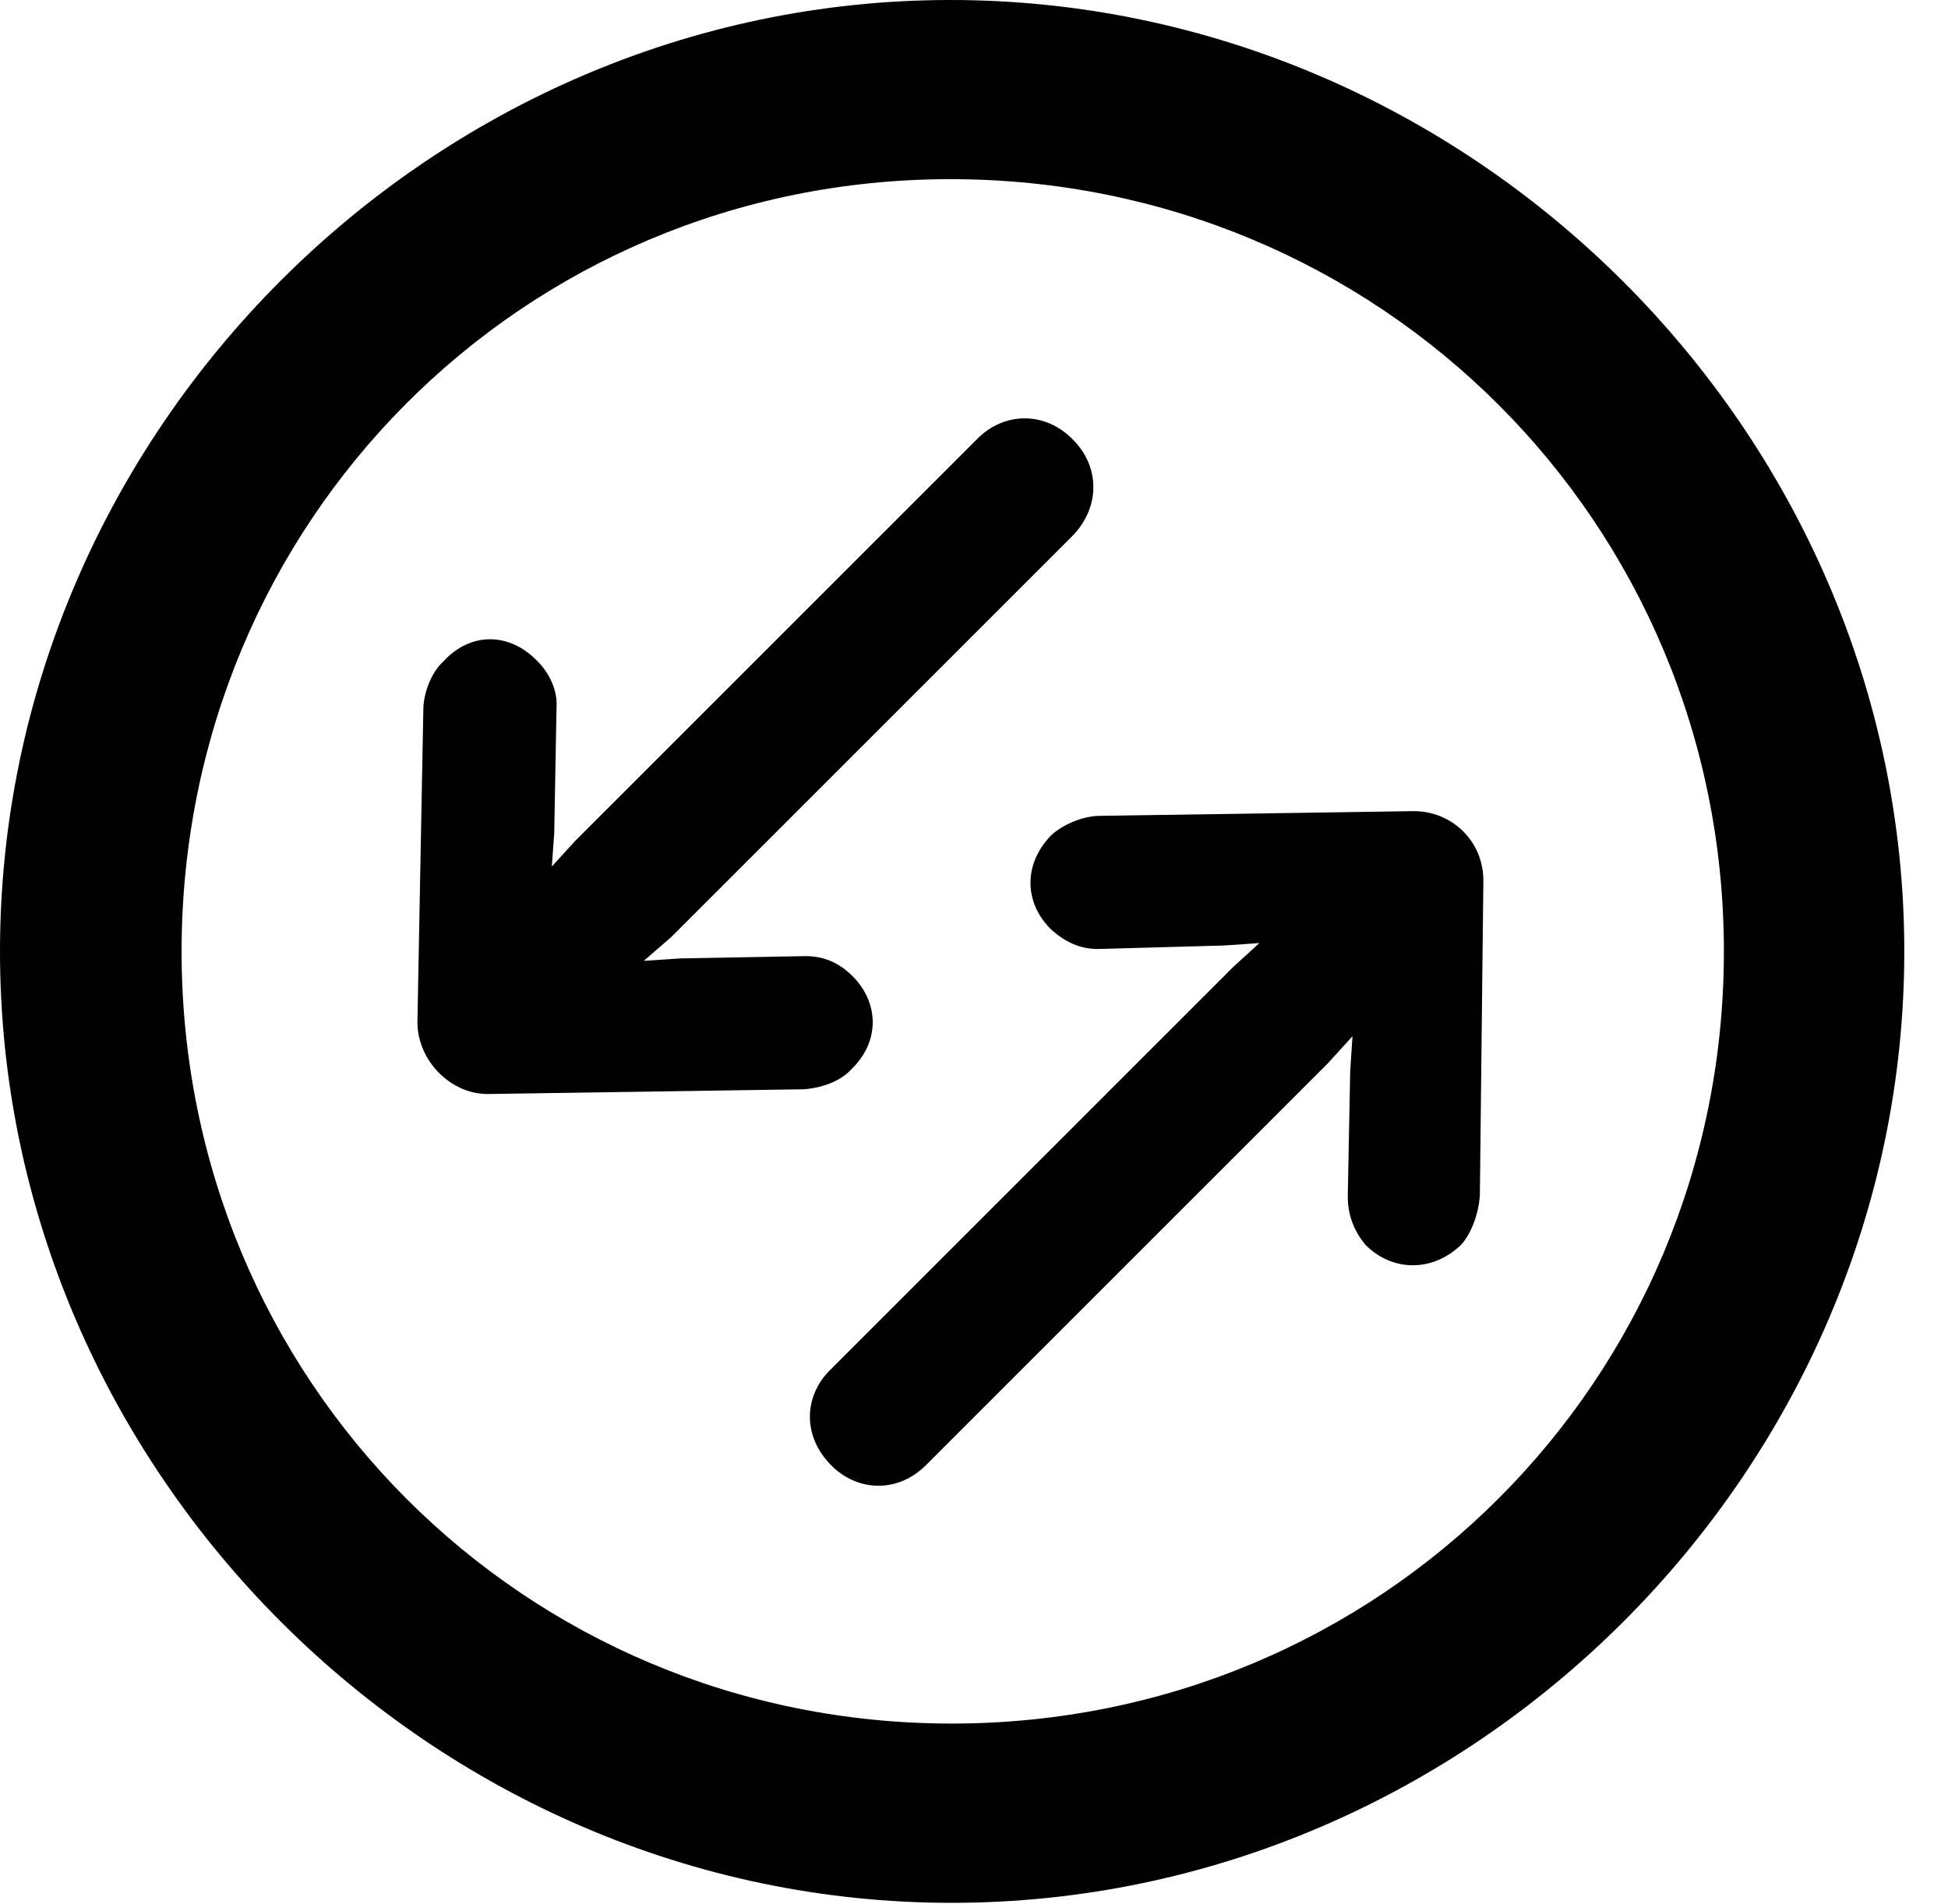 <svg version="1.1" xmlns="http://www.w3.org/2000/svg" xmlns:xlink="http://www.w3.org/1999/xlink" width="16.133" height="15.771" viewBox="0 0 16.133 15.771">
 <g>
  <rect height="15.771" opacity="0" width="16.133" x="0" y="0"/>
  <path d="M7.881 15.762C12.188 15.762 15.771 12.188 15.771 7.881C15.771 3.574 12.178 0 7.871 0C3.574 0 0 3.574 0 7.881C0 12.188 3.584 15.762 7.881 15.762ZM7.881 14.277C4.336 14.277 1.504 11.435 1.504 7.881C1.504 4.326 4.326 1.484 7.871 1.484C11.426 1.484 14.277 4.326 14.277 7.881C14.277 11.435 11.435 14.277 7.881 14.277Z" fill="currentColor"/>
  <path d="M3.457 8.467C3.457 8.789 3.74 9.072 4.053 9.062L6.65 9.023C6.807 9.014 6.963 8.955 7.051 8.857C7.285 8.633 7.285 8.311 7.061 8.086C6.943 7.969 6.816 7.92 6.67 7.92L5.635 7.939L5.332 7.959L5.557 7.764L8.887 4.434C9.111 4.199 9.111 3.867 8.887 3.643C8.662 3.408 8.32 3.408 8.096 3.633L4.766 6.963L4.57 7.178L4.59 6.904L4.609 5.859C4.619 5.723 4.551 5.576 4.453 5.479C4.219 5.234 3.896 5.234 3.672 5.479C3.574 5.566 3.506 5.742 3.506 5.879ZM12.285 7.295C12.285 6.963 12.021 6.719 11.709 6.719L9.111 6.758C8.975 6.758 8.809 6.826 8.711 6.914C8.477 7.148 8.477 7.471 8.701 7.695C8.818 7.803 8.945 7.861 9.092 7.861L10.137 7.832L10.43 7.812L10.215 8.008L6.875 11.348C6.65 11.572 6.65 11.904 6.885 12.139C7.109 12.363 7.441 12.363 7.666 12.139L10.996 8.809L11.201 8.584L11.182 8.877L11.162 9.912C11.162 10.059 11.211 10.195 11.309 10.312C11.533 10.537 11.865 10.537 12.1 10.312C12.188 10.215 12.246 10.049 12.256 9.902Z" fill="currentColor"/>
 </g>
</svg>
